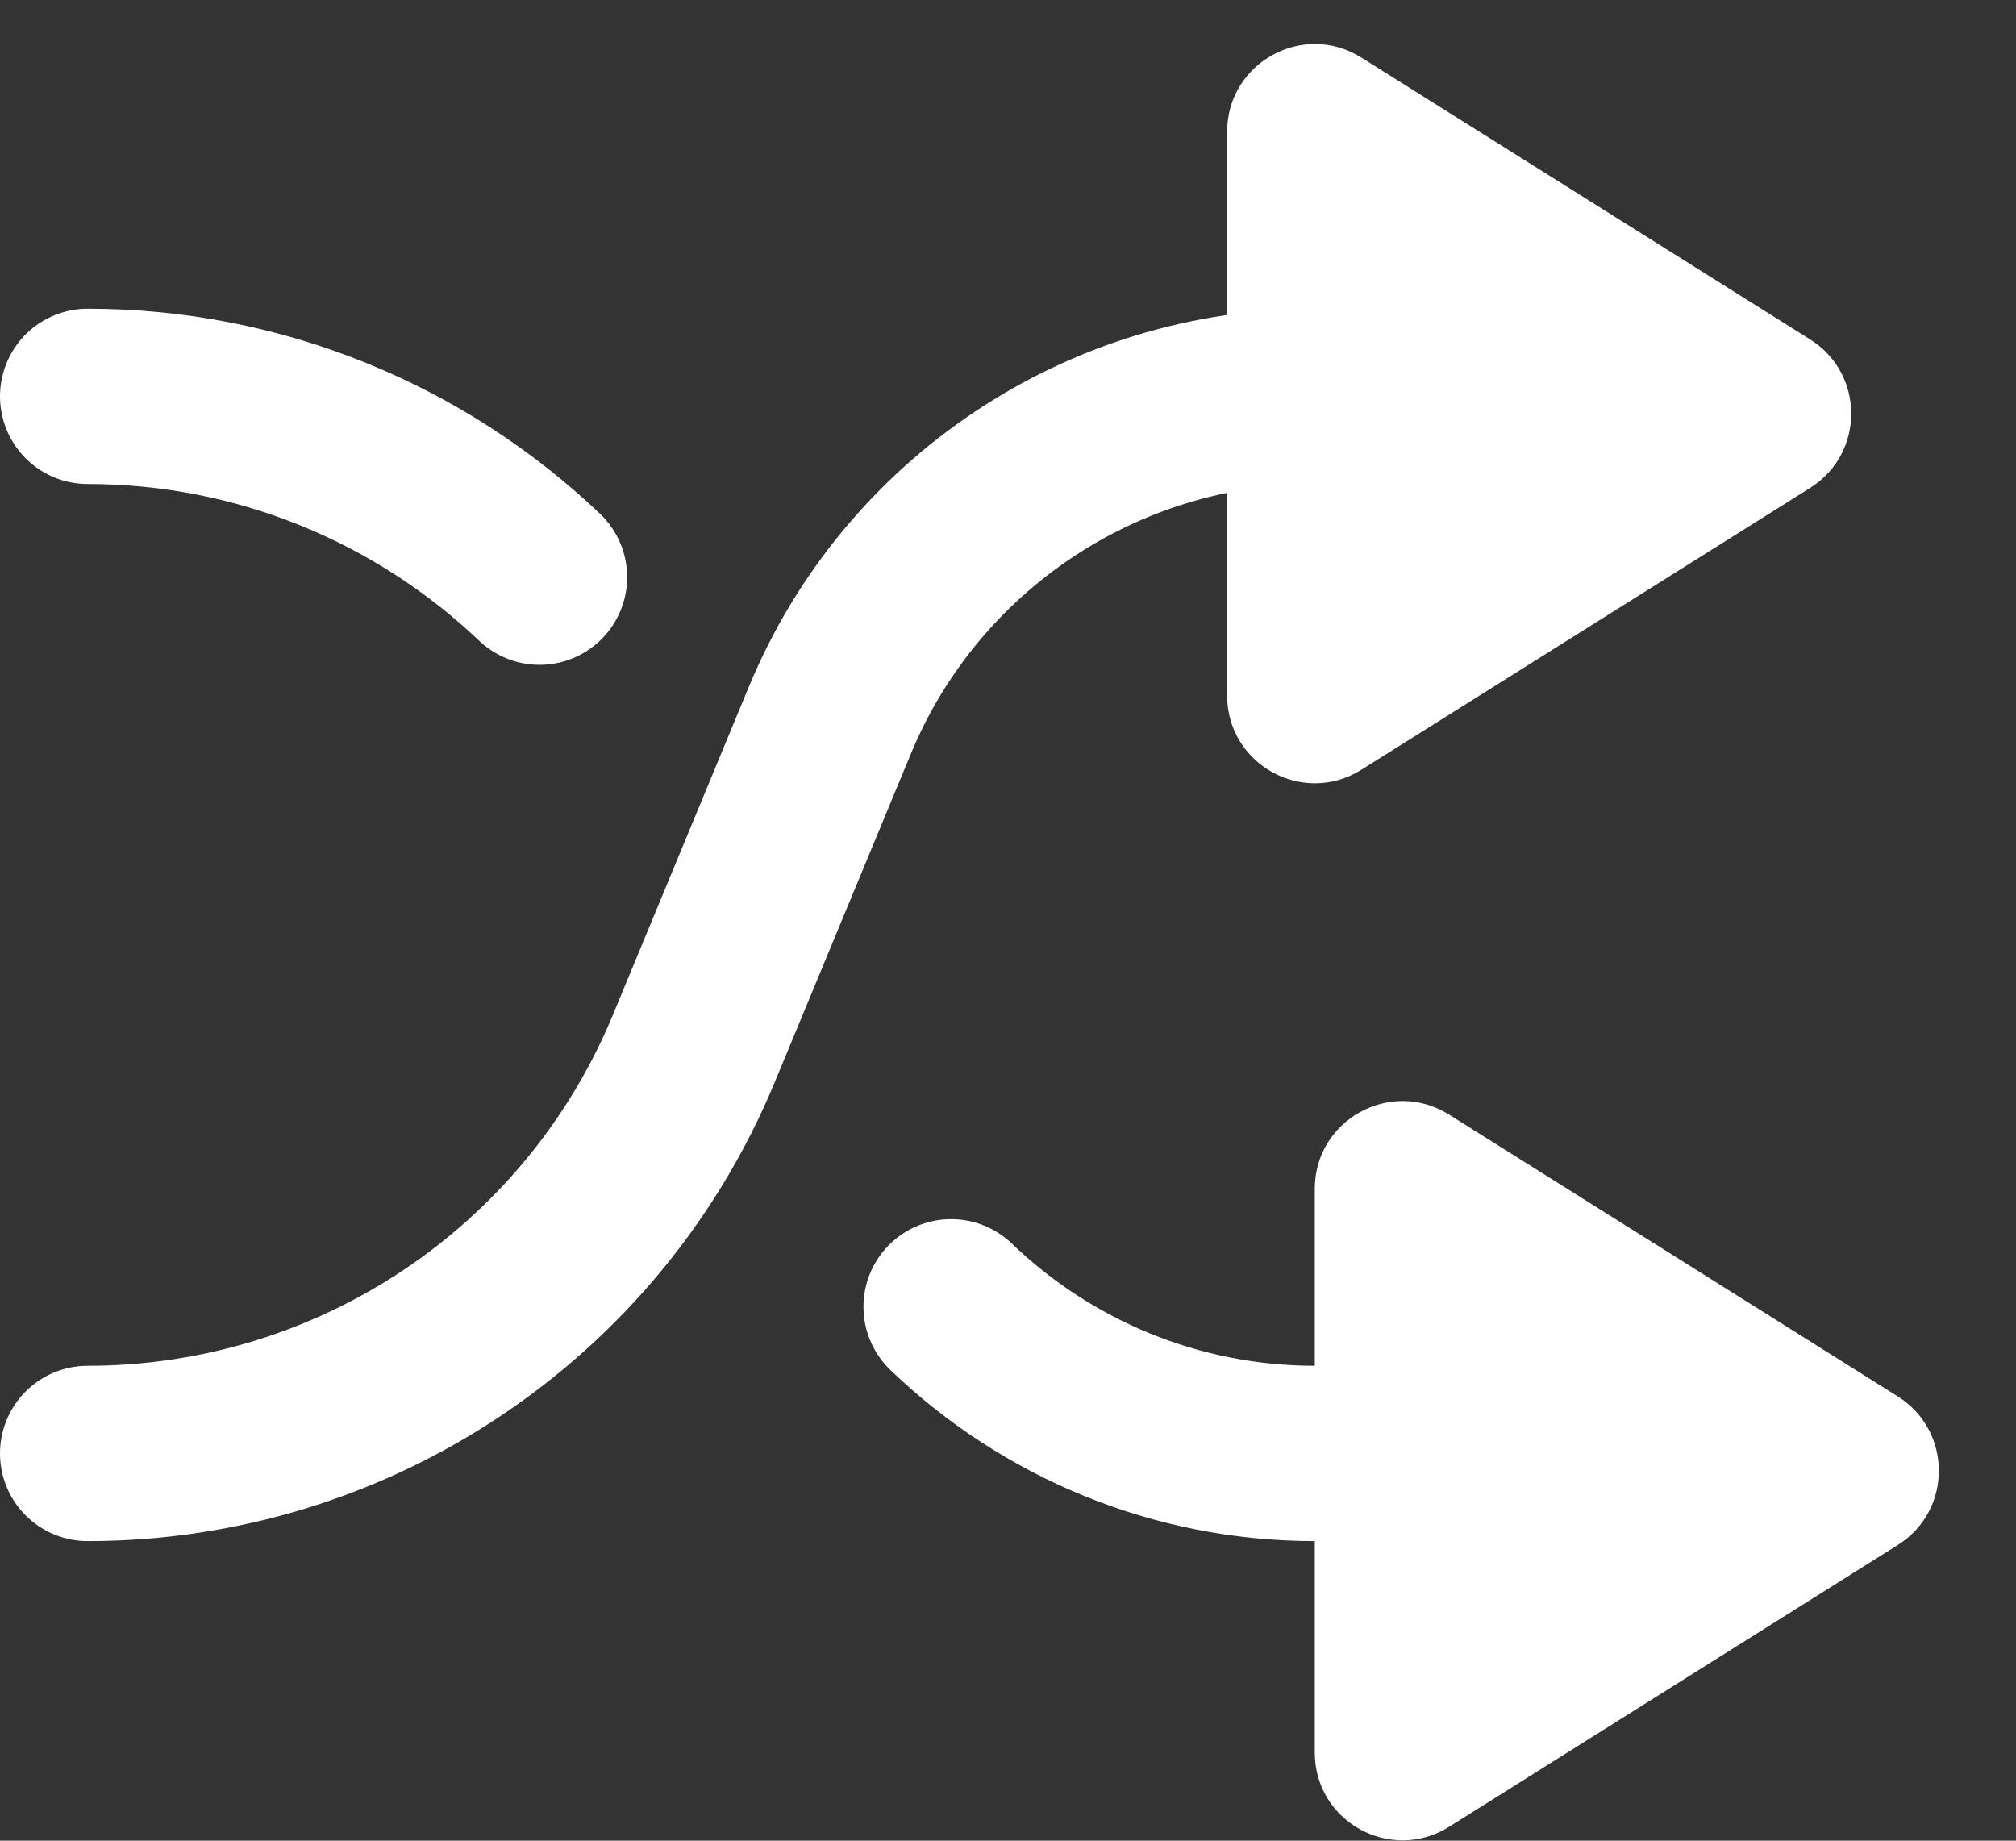 <svg width="23" height="21" viewBox="0 0 23 21" fill="none" xmlns="http://www.w3.org/2000/svg">
<rect x="0" y="0" width="23" height="21" fill="#333333" stroke="none"/>
<path d="M15 16.582C13.423 16.582 11.947 15.962 10.851 14.909" stroke="white" stroke-width="2" stroke-linecap="round" stroke-linejoin="round"/>
<path d="M6.155 6.585C4.789 5.286 2.956 4.522 1 4.522" stroke="white" stroke-width="2" stroke-linecap="round" stroke-linejoin="round"/>
<path d="M21.652 17.626C22.276 17.234 22.276 16.325 21.652 15.932L16.532 12.716C15.866 12.298 15 12.777 15 13.563V19.995C15 20.782 15.866 21.26 16.532 20.842L21.652 17.626Z" fill="white"/>
<path d="M15 4.522V4.522C12.579 4.522 10.395 5.981 9.468 8.217L7.915 11.964C6.756 14.76 4.027 16.582 1 16.582V16.582" stroke="white" stroke-width="2" stroke-linecap="round" stroke-linejoin="round"/>
<path d="M20.652 5.566C21.276 5.174 21.276 4.265 20.652 3.873L15.532 0.657C14.866 0.238 14 0.717 14 1.503V7.935C14 8.722 14.866 9.2 15.532 8.782L20.652 5.566Z" fill="white"/>
</svg>
